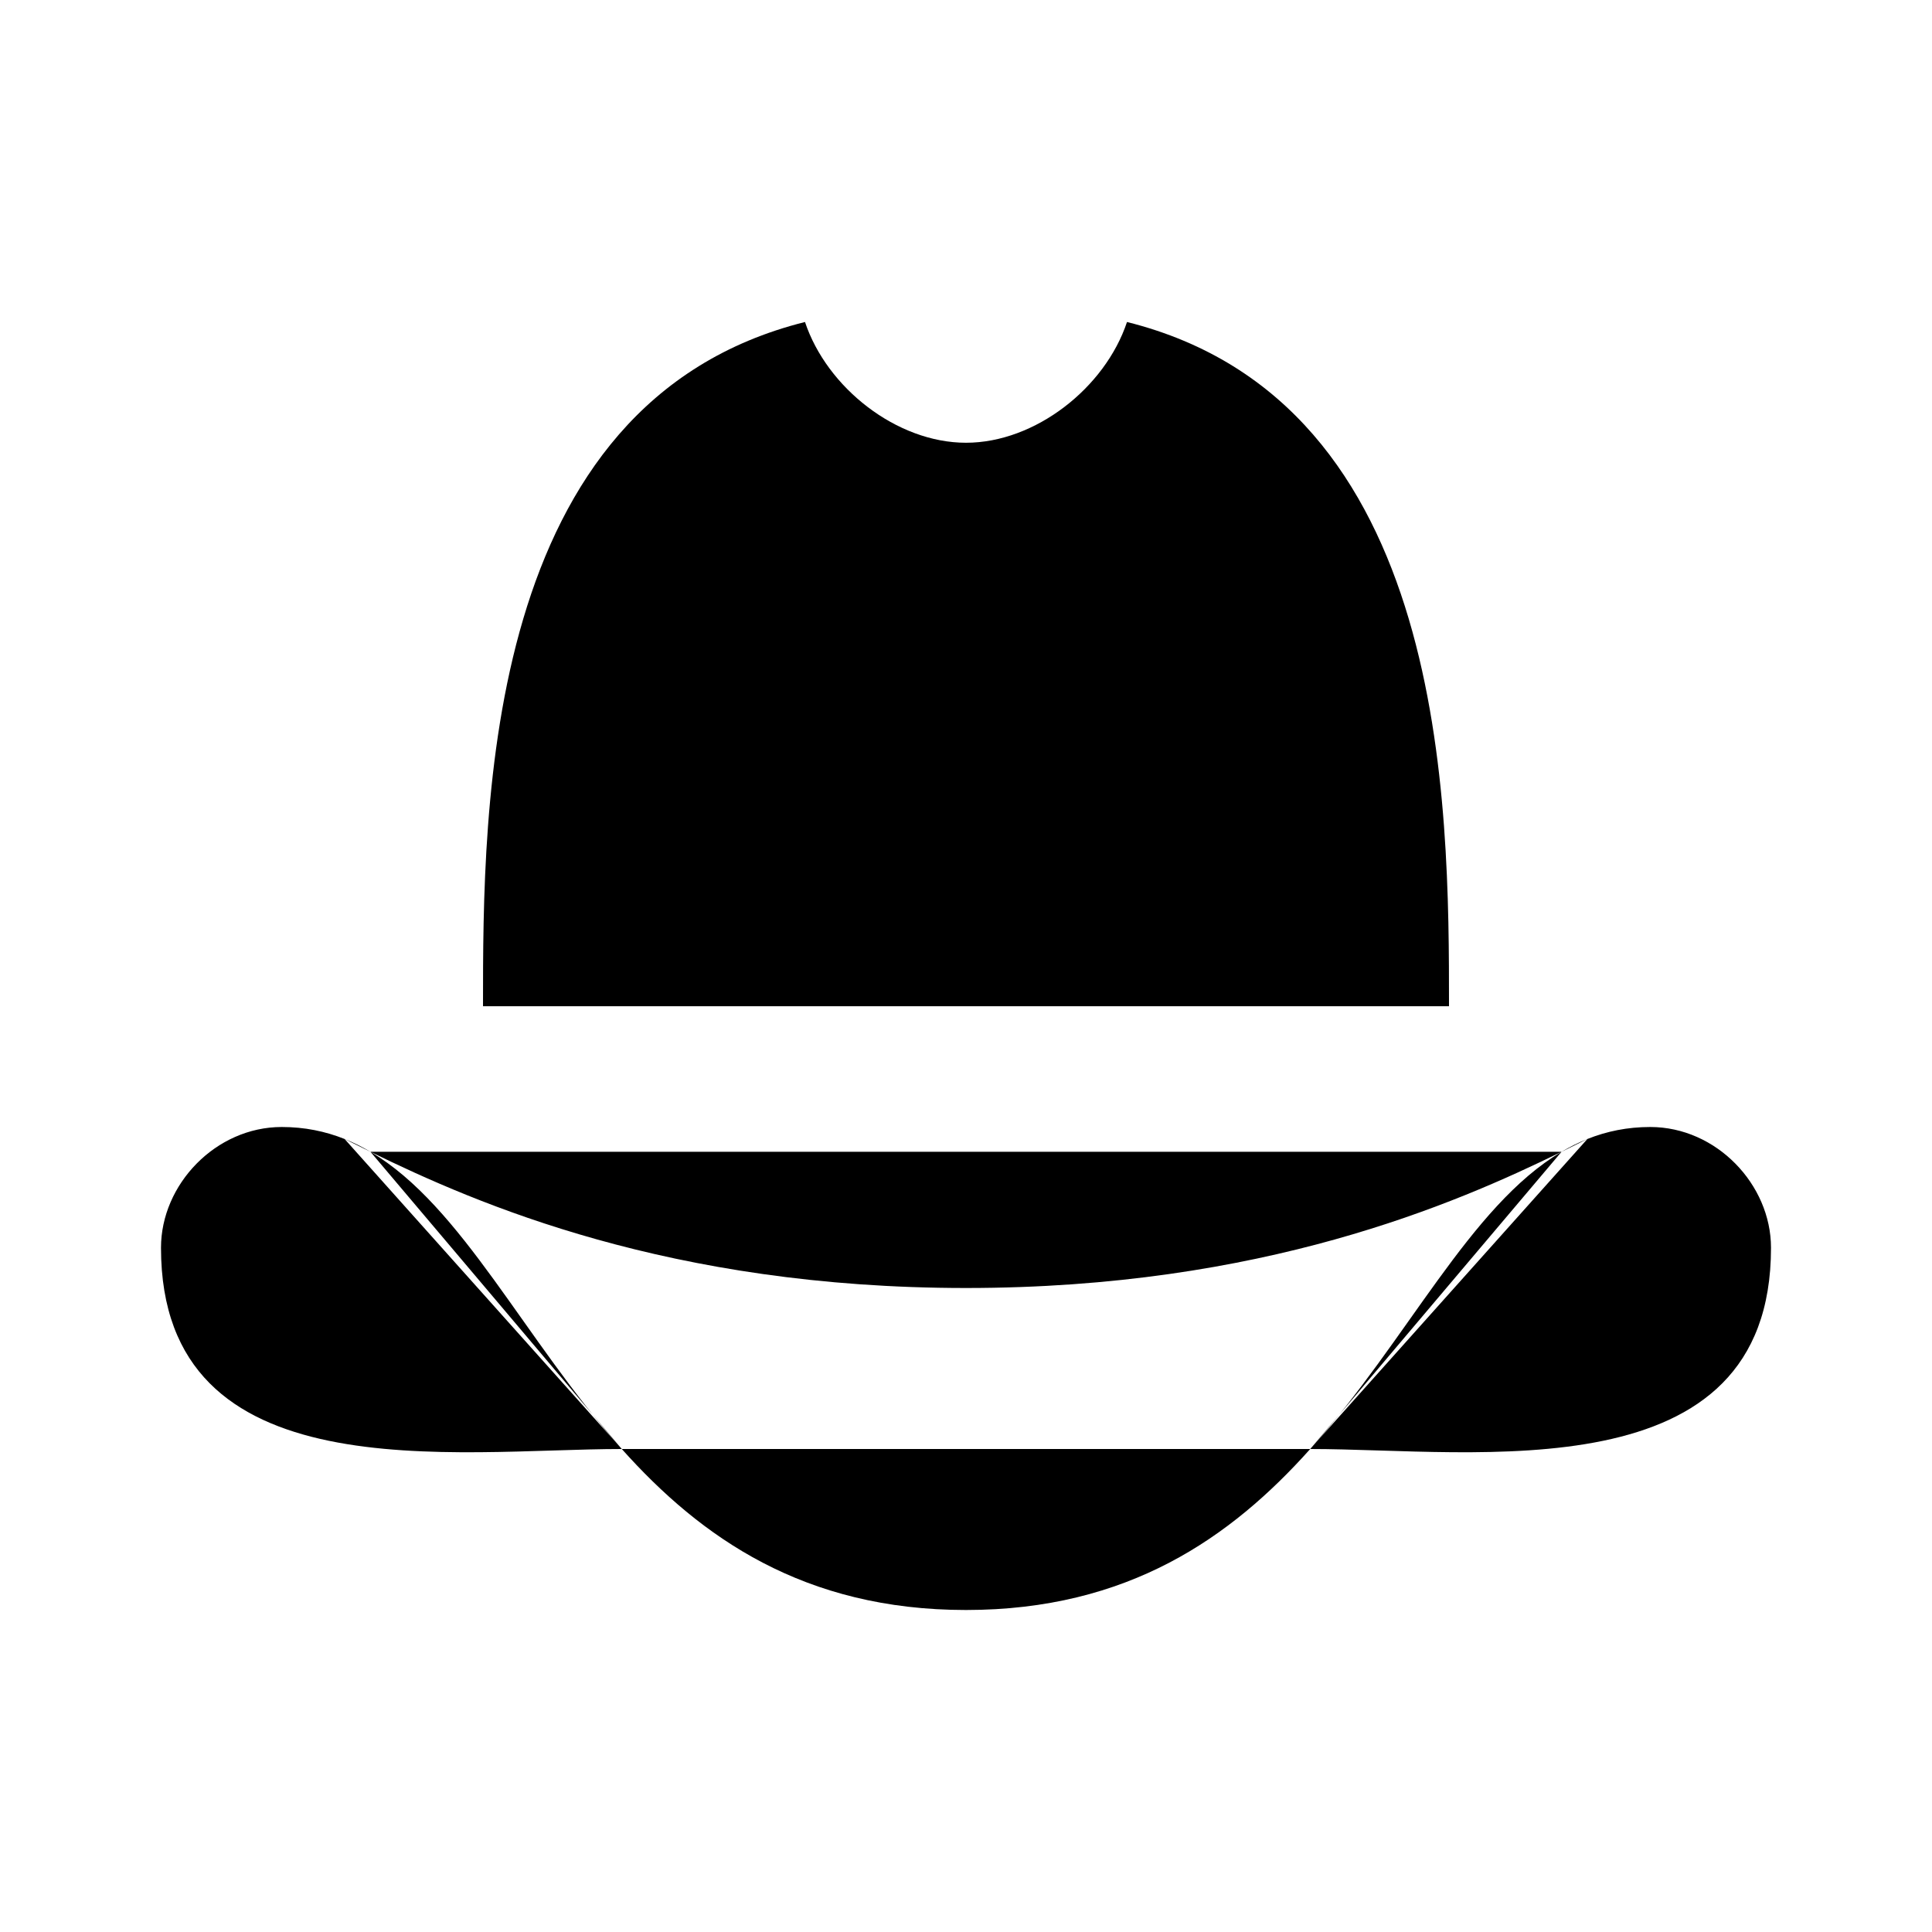 <svg viewBox="0 0 24 24" xmlns="http://www.w3.org/2000/svg"><path d="M16.276 18C15.291 19.102 14.012 20 12 20C9.988 20 8.709 19.102 7.724 18M16.276 18C17.487 16.646 18.255 14.984 19.398 14.308M16.276 18C18.345 18 22 18.562 22 15.5C22 14.713 21.32 14 20.5 14C20.218 14 19.959 14.053 19.719 14.149M19.719 14.149C19.608 14.193 19.501 14.247 19.398 14.308M19.719 14.149C19.62 14.199 19.513 14.252 19.398 14.308M19.398 14.308C18.073 14.956 15.68 16 12 16C8.32 16 5.927 14.956 4.602 14.308M7.724 18C6.513 16.646 5.745 14.984 4.602 14.308M7.724 18C5.655 18 2 18.562 2 15.5C2 14.713 2.68 14 3.5 14C3.782 14 4.04 14.053 4.281 14.149M4.281 14.149C4.392 14.193 4.499 14.247 4.602 14.308M4.281 14.149C4.38 14.199 4.487 14.252 4.602 14.308"/><path d="M6 12.5C6 10 6 5 10 4C10.272 4.817 11.139 5.5 12 5.5C12.861 5.5 13.728 4.817 14 4C18 5 18 10 18 12.5"/><path d="M6.5 10H17.5"/></svg>